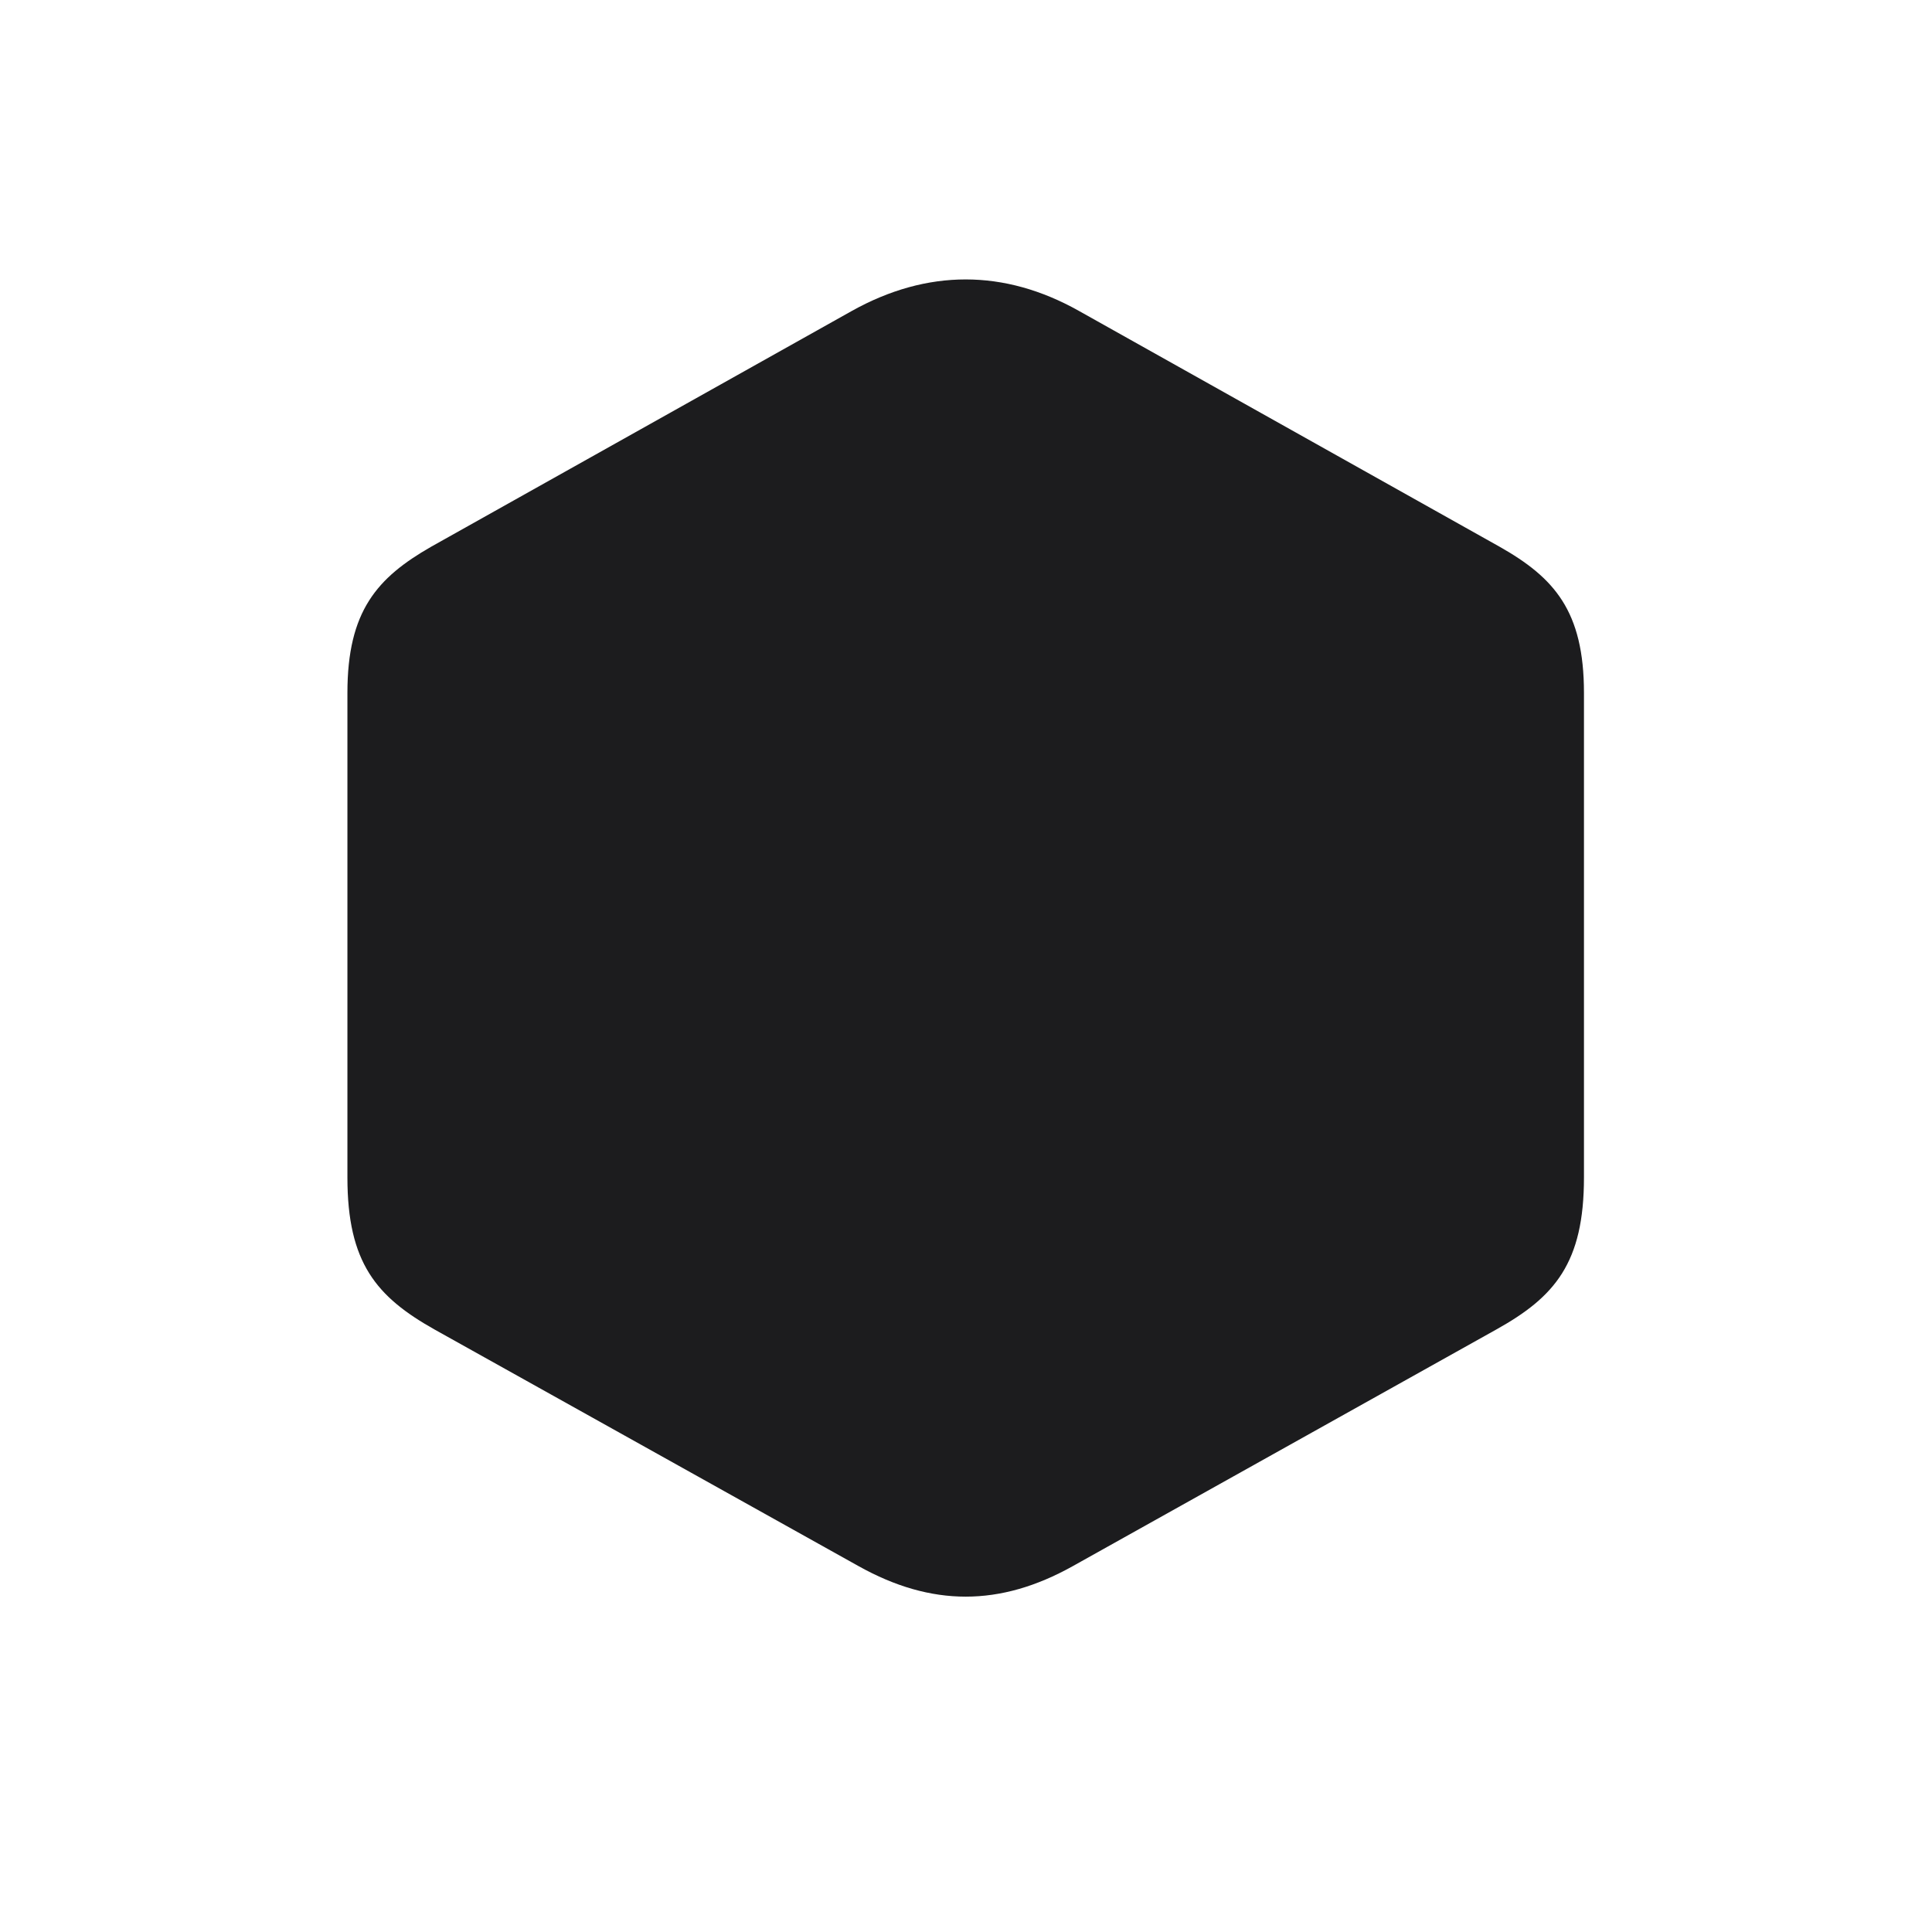 <svg width="28" height="28" viewBox="0 0 28 28" fill="none" xmlns="http://www.w3.org/2000/svg">
<path d="M6.301 19.27L12.444 22.698C13.499 23.287 14.492 23.287 15.547 22.698L21.682 19.27C22.534 18.796 22.956 18.304 22.956 17.064V10.042C22.956 8.855 22.525 8.372 21.734 7.924L15.635 4.505C14.554 3.898 13.438 3.898 12.348 4.505L6.248 7.924C5.466 8.372 5.035 8.855 5.035 10.042V17.064C5.035 18.304 5.457 18.796 6.301 19.27Z" fill="#1C1C1E"/>
</svg>
